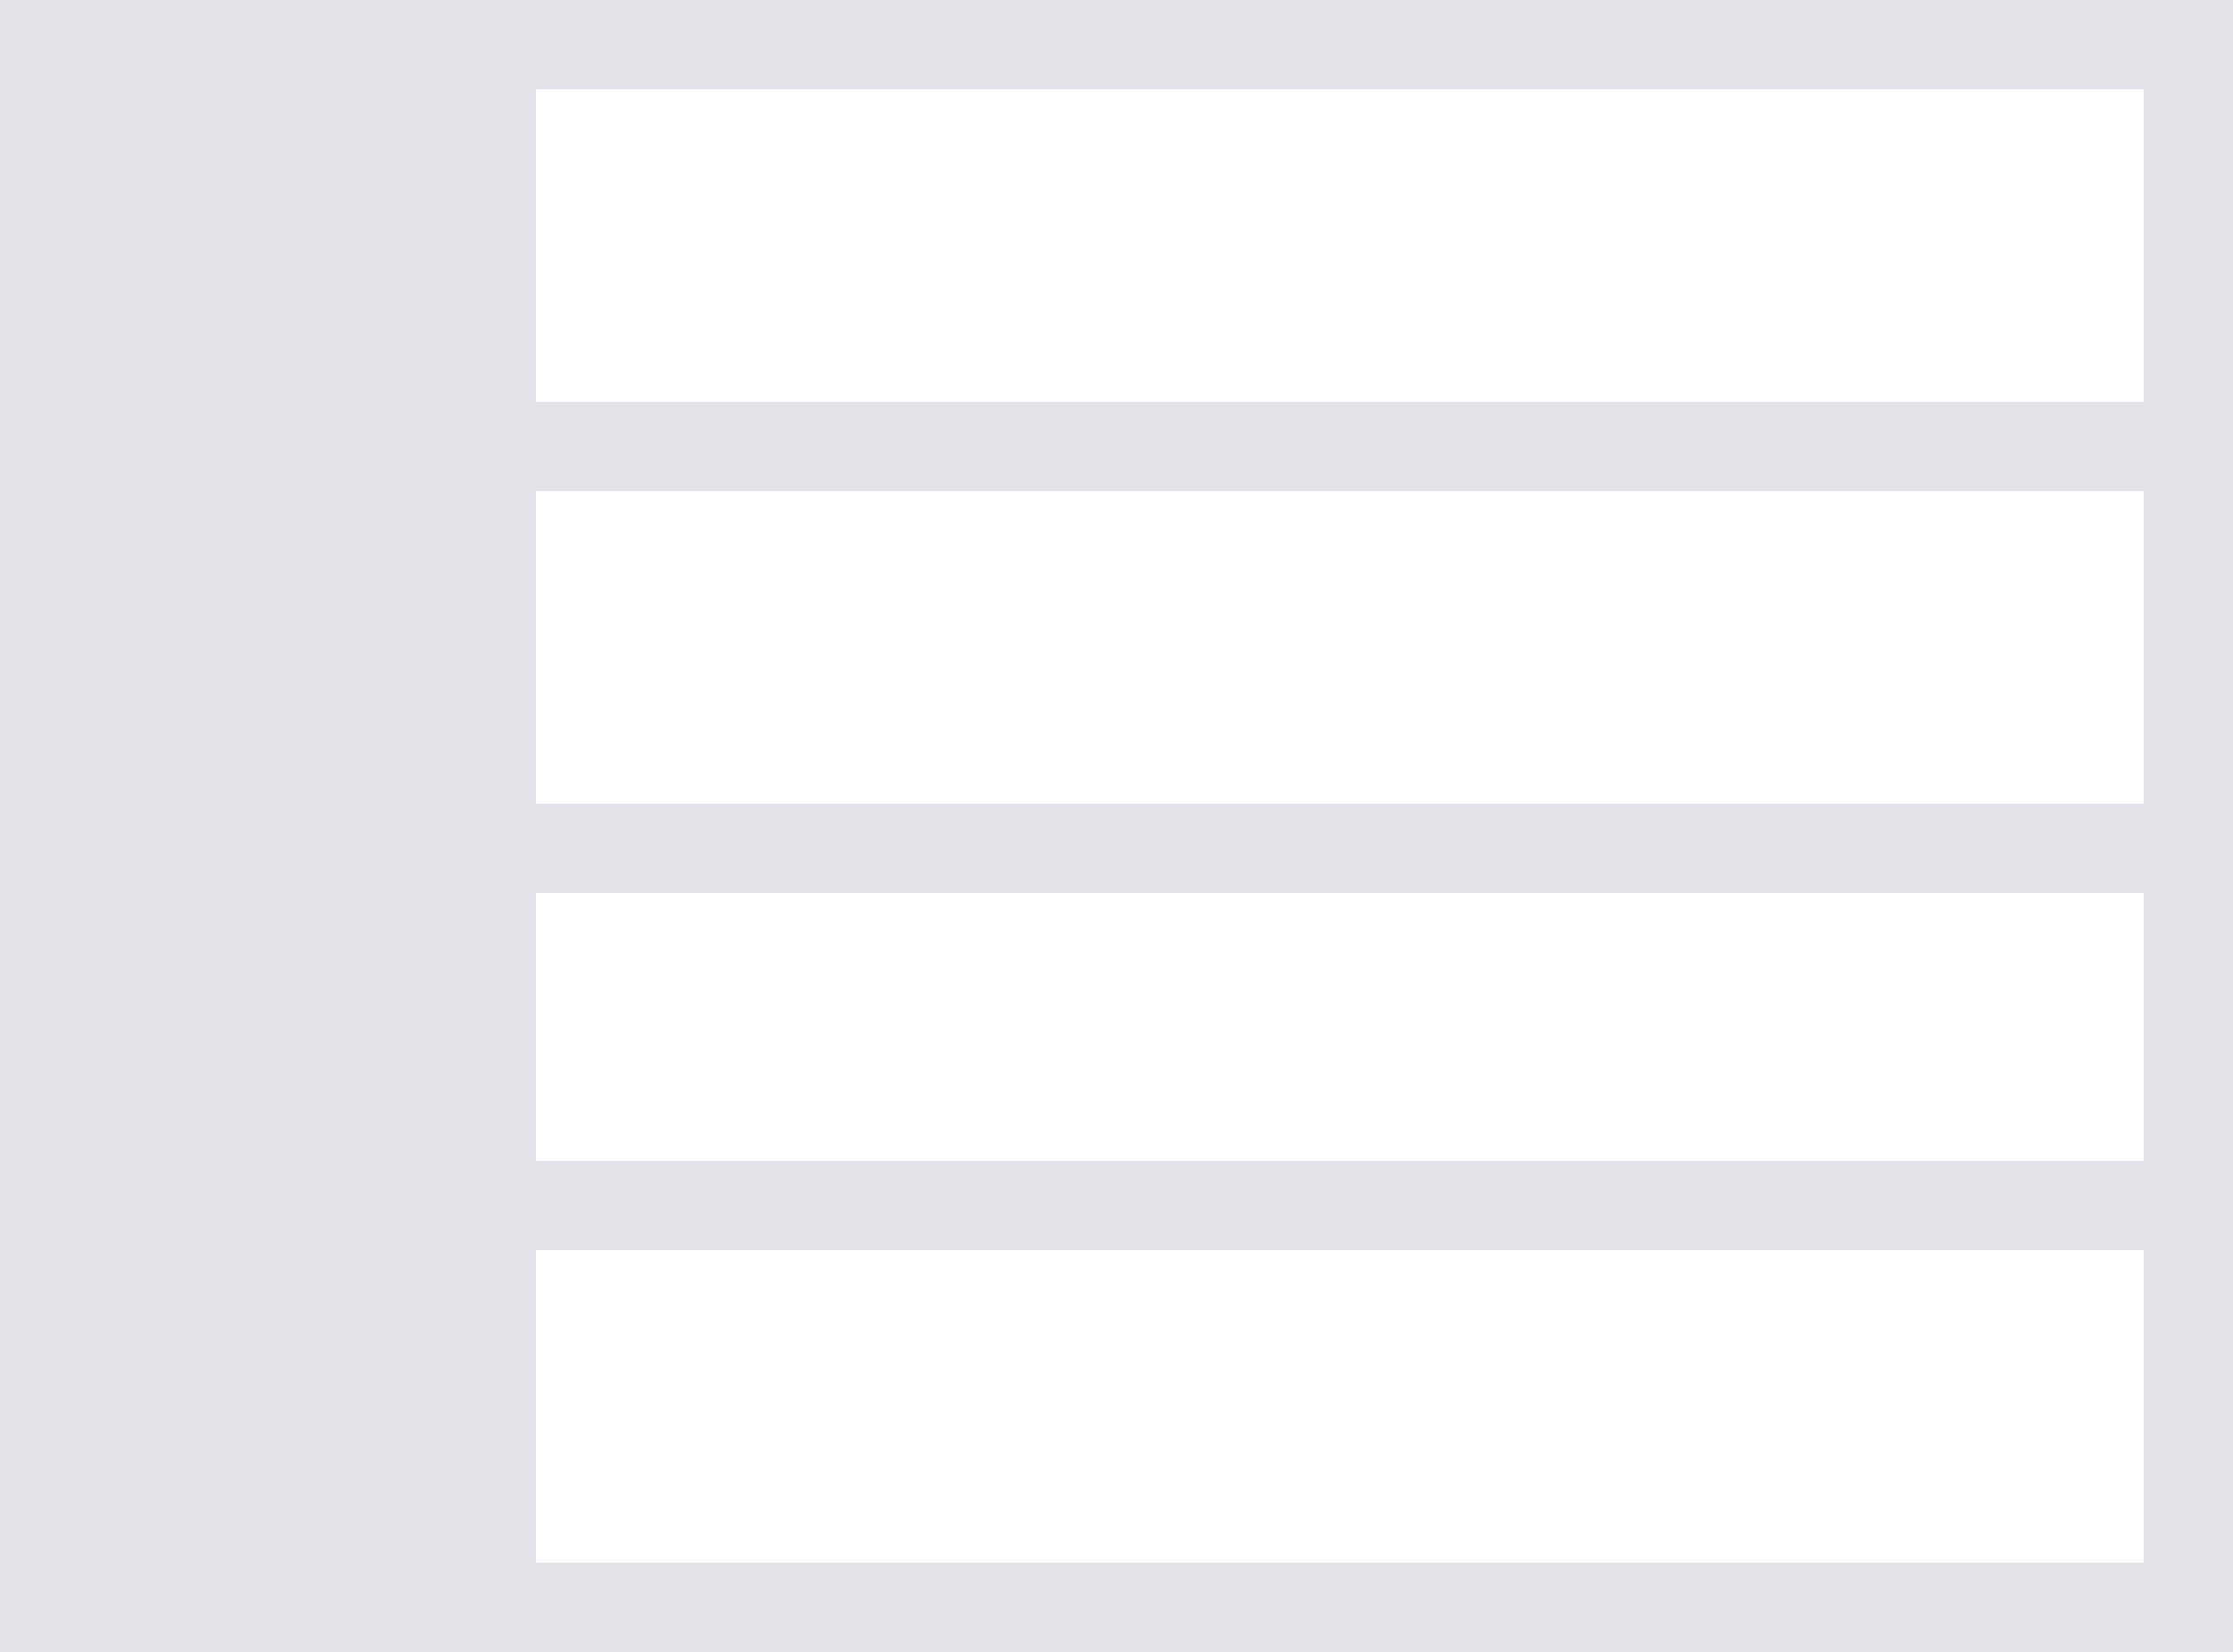 ﻿<?xml version="1.0" encoding="utf-8"?>
<svg version="1.1" xmlns:xlink="http://www.w3.org/1999/xlink" width="50px" height="37px" xmlns="http://www.w3.org/2000/svg">
  <g transform="matrix(1 0 0 1 -347 -69 )">
    <path d="M 0 35  L 0 2  L 12 2  L 12 35  L 0 35  Z M 0 2  L 0 0  L 50 0  L 50 2  L 0 2  Z M 48 37  L 48 0  L 50 0  L 50 37  L 48 37  Z M 12 11  L 12 9  L 48 9  L 48 11  L 12 11  Z M 12 20  L 12 18  L 48 18  L 48 20  L 12 20  Z M 12 28  L 12 26  L 48 26  L 48 28  L 12 28  Z M 0 37  L 0 35  L 50 35  L 50 37  L 0 37  Z " fill-rule="nonzero" fill="#e3e2e8" stroke="none" transform="matrix(1 0 0 1 347 69 )" />
  </g>
</svg>